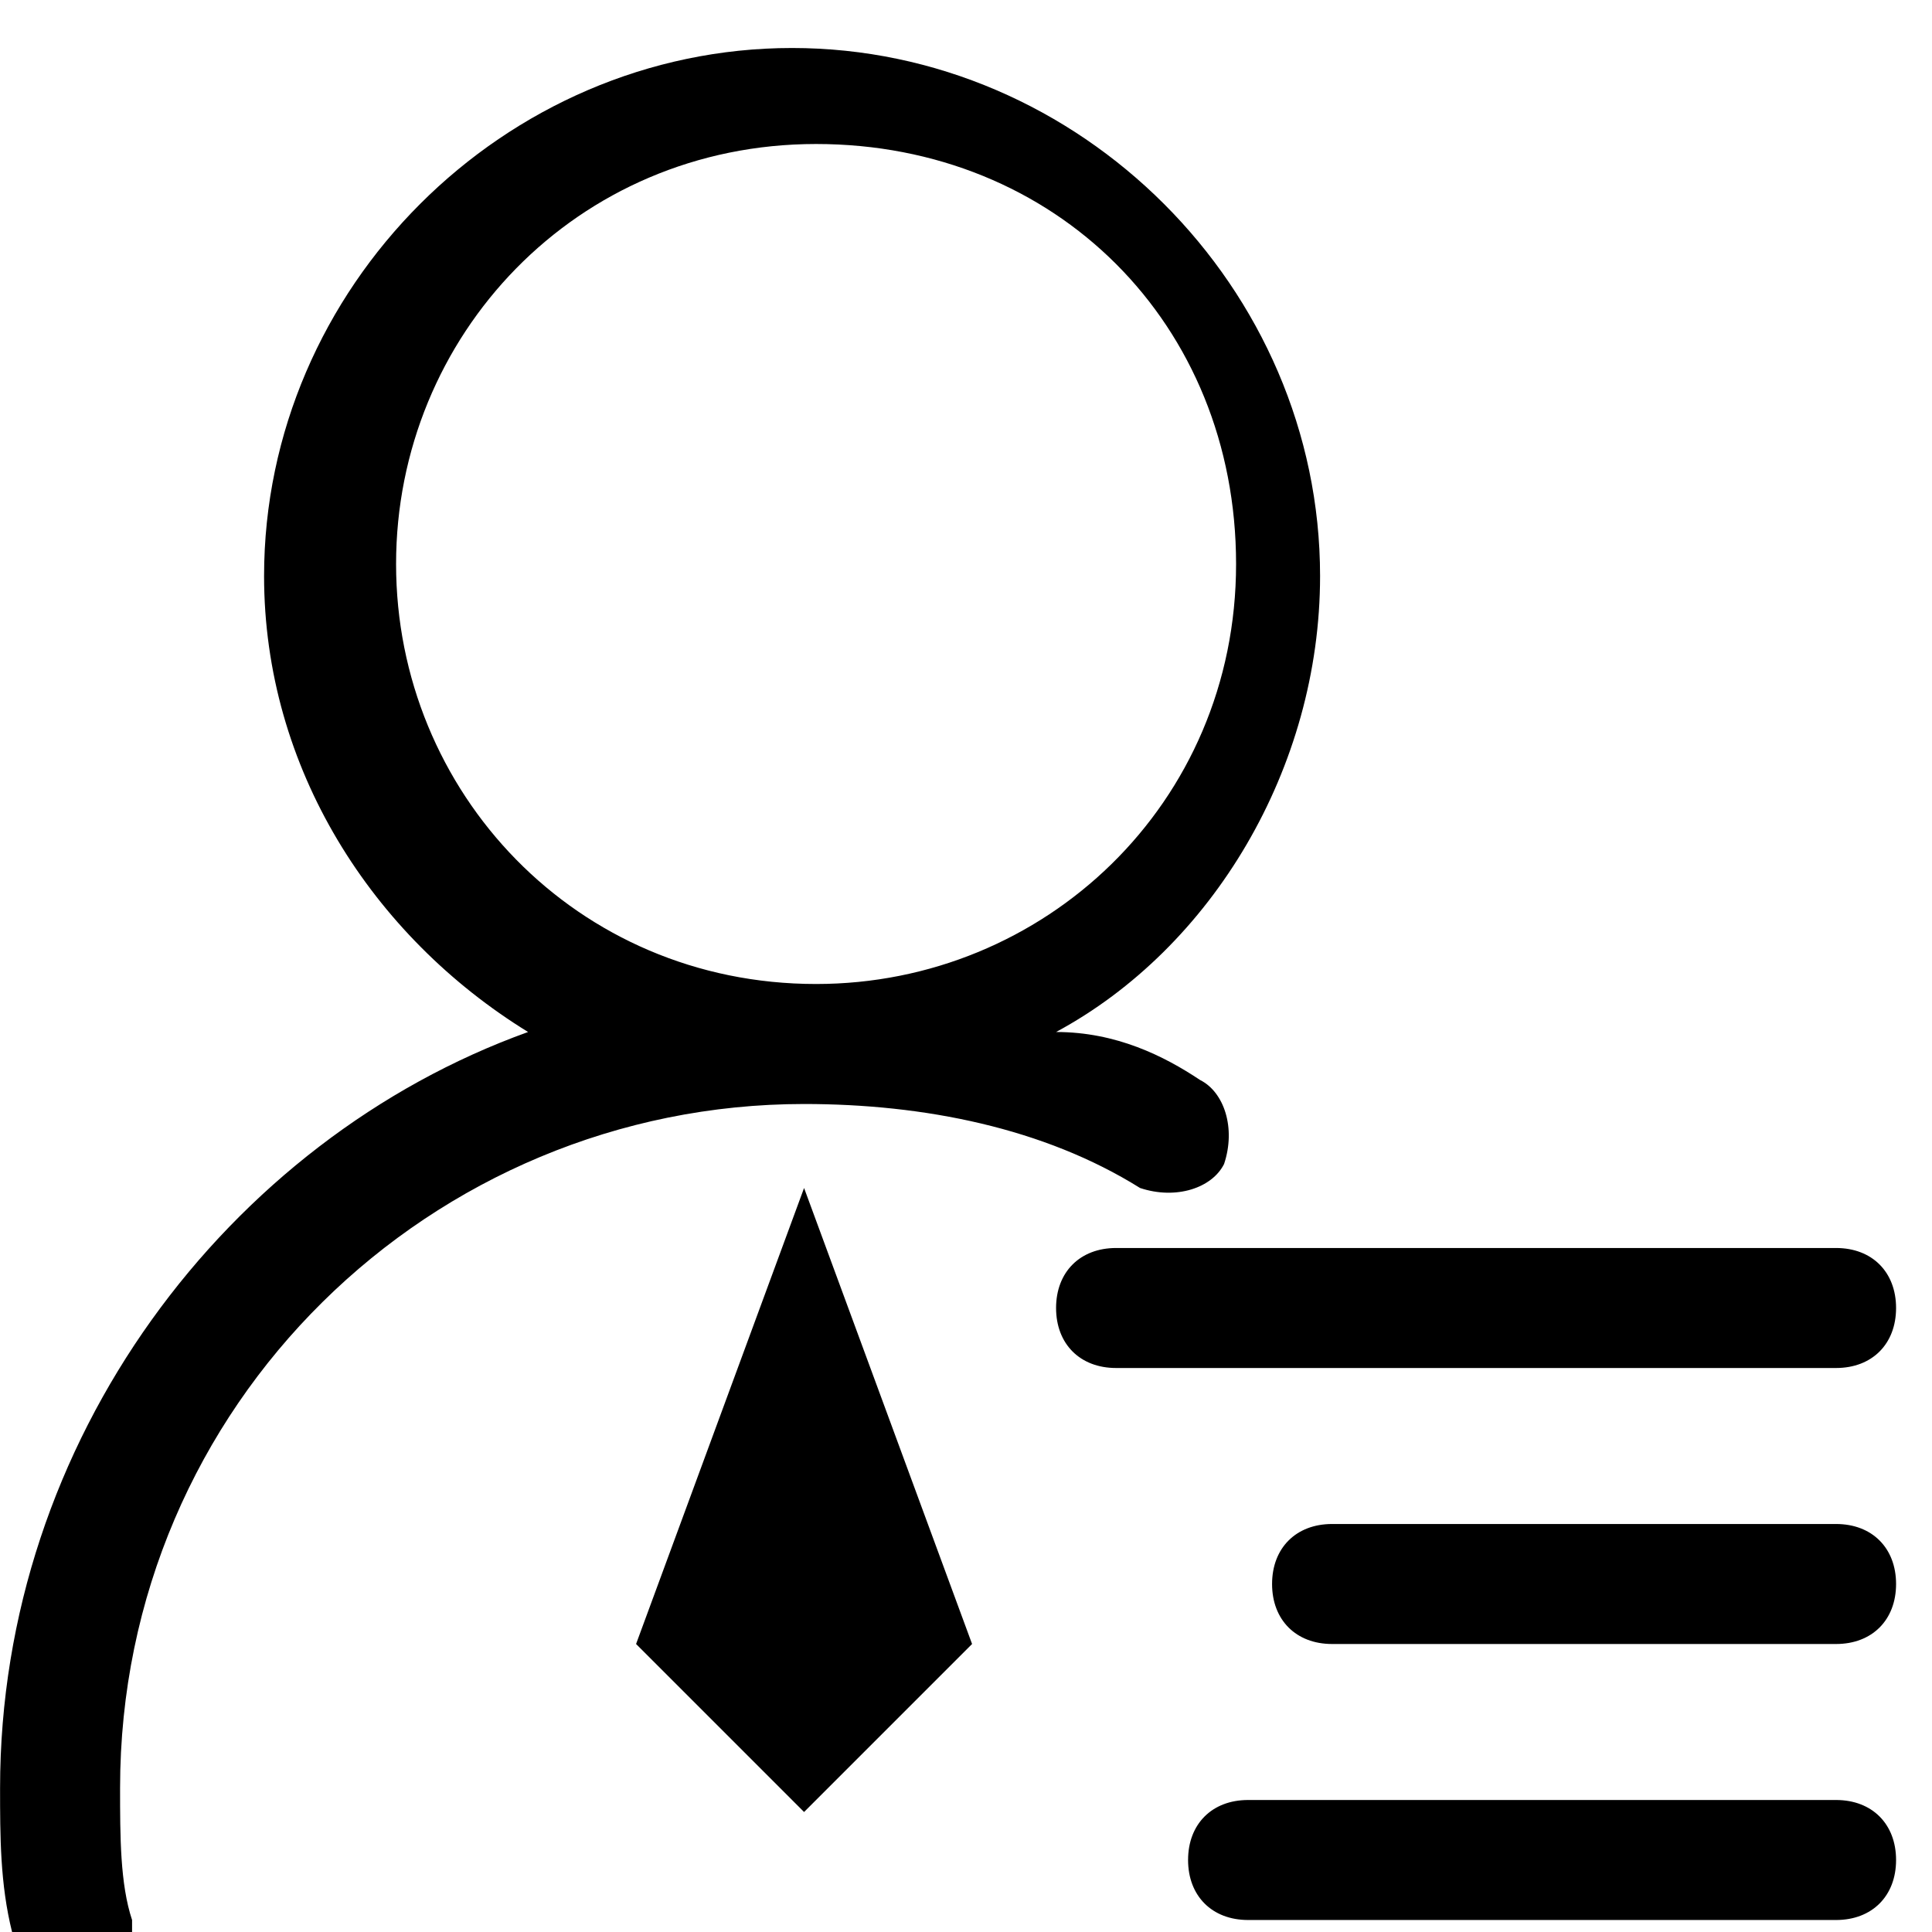 <svg t="1630836019561" class="icon" viewBox="0 0 1024 1024" version="1.1" xmlns="http://www.w3.org/2000/svg" p-id="30156" width="200" height="200"><path d="M515.22 871.354l-89.043 89.043-89.043-89.043 89.043-241.689L515.22 871.354z m489.739-178.087c0 19.081-12.72 31.801-31.801 31.801h-381.615c-19.081 0-31.801-12.72-31.801-31.801s12.72-31.801 31.801-31.801h381.615c19.081 0 31.801 12.72 31.801 31.801z m-31.801 114.484c19.081 0 31.801 12.72 31.801 31.801s-12.72 31.801-31.801 31.801H706.027c-19.081 0-31.801-12.72-31.801-31.801s12.72-31.801 31.801-31.801h267.13z m0 146.286c19.081 0 31.801 12.72 31.801 31.801s-12.72 31.801-31.801 31.801h-311.652c-19.081 0-31.801-12.72-31.801-31.801s12.72-31.801 31.801-31.801h311.652zM636.065 572.422c12.72 6.36 19.081 25.441 12.72 44.522-6.36 12.72-25.441 19.081-44.522 12.72-50.882-31.801-114.484-44.522-178.087-44.522-197.168 0-362.534 159.006-362.534 362.534 0 25.441 0 50.882 6.36 69.963v6.36H6.4c-6.36-25.441-6.36-50.882-6.36-76.323 0-184.447 120.845-343.453 279.851-400.696C197.207 496.099 139.965 407.056 139.965 305.292c0-152.646 127.205-279.851 279.851-279.851s279.851 127.205 279.851 279.851c0 101.764-57.242 197.168-139.925 241.689 31.801 0 57.242 12.72 76.323 25.441zM209.928 298.932c0 120.845 95.404 222.609 222.609 222.609 120.845 0 222.609-95.404 222.609-222.609S559.742 76.323 432.537 76.323 209.928 178.087 209.928 298.932z" p-id="30157"></path></svg>
